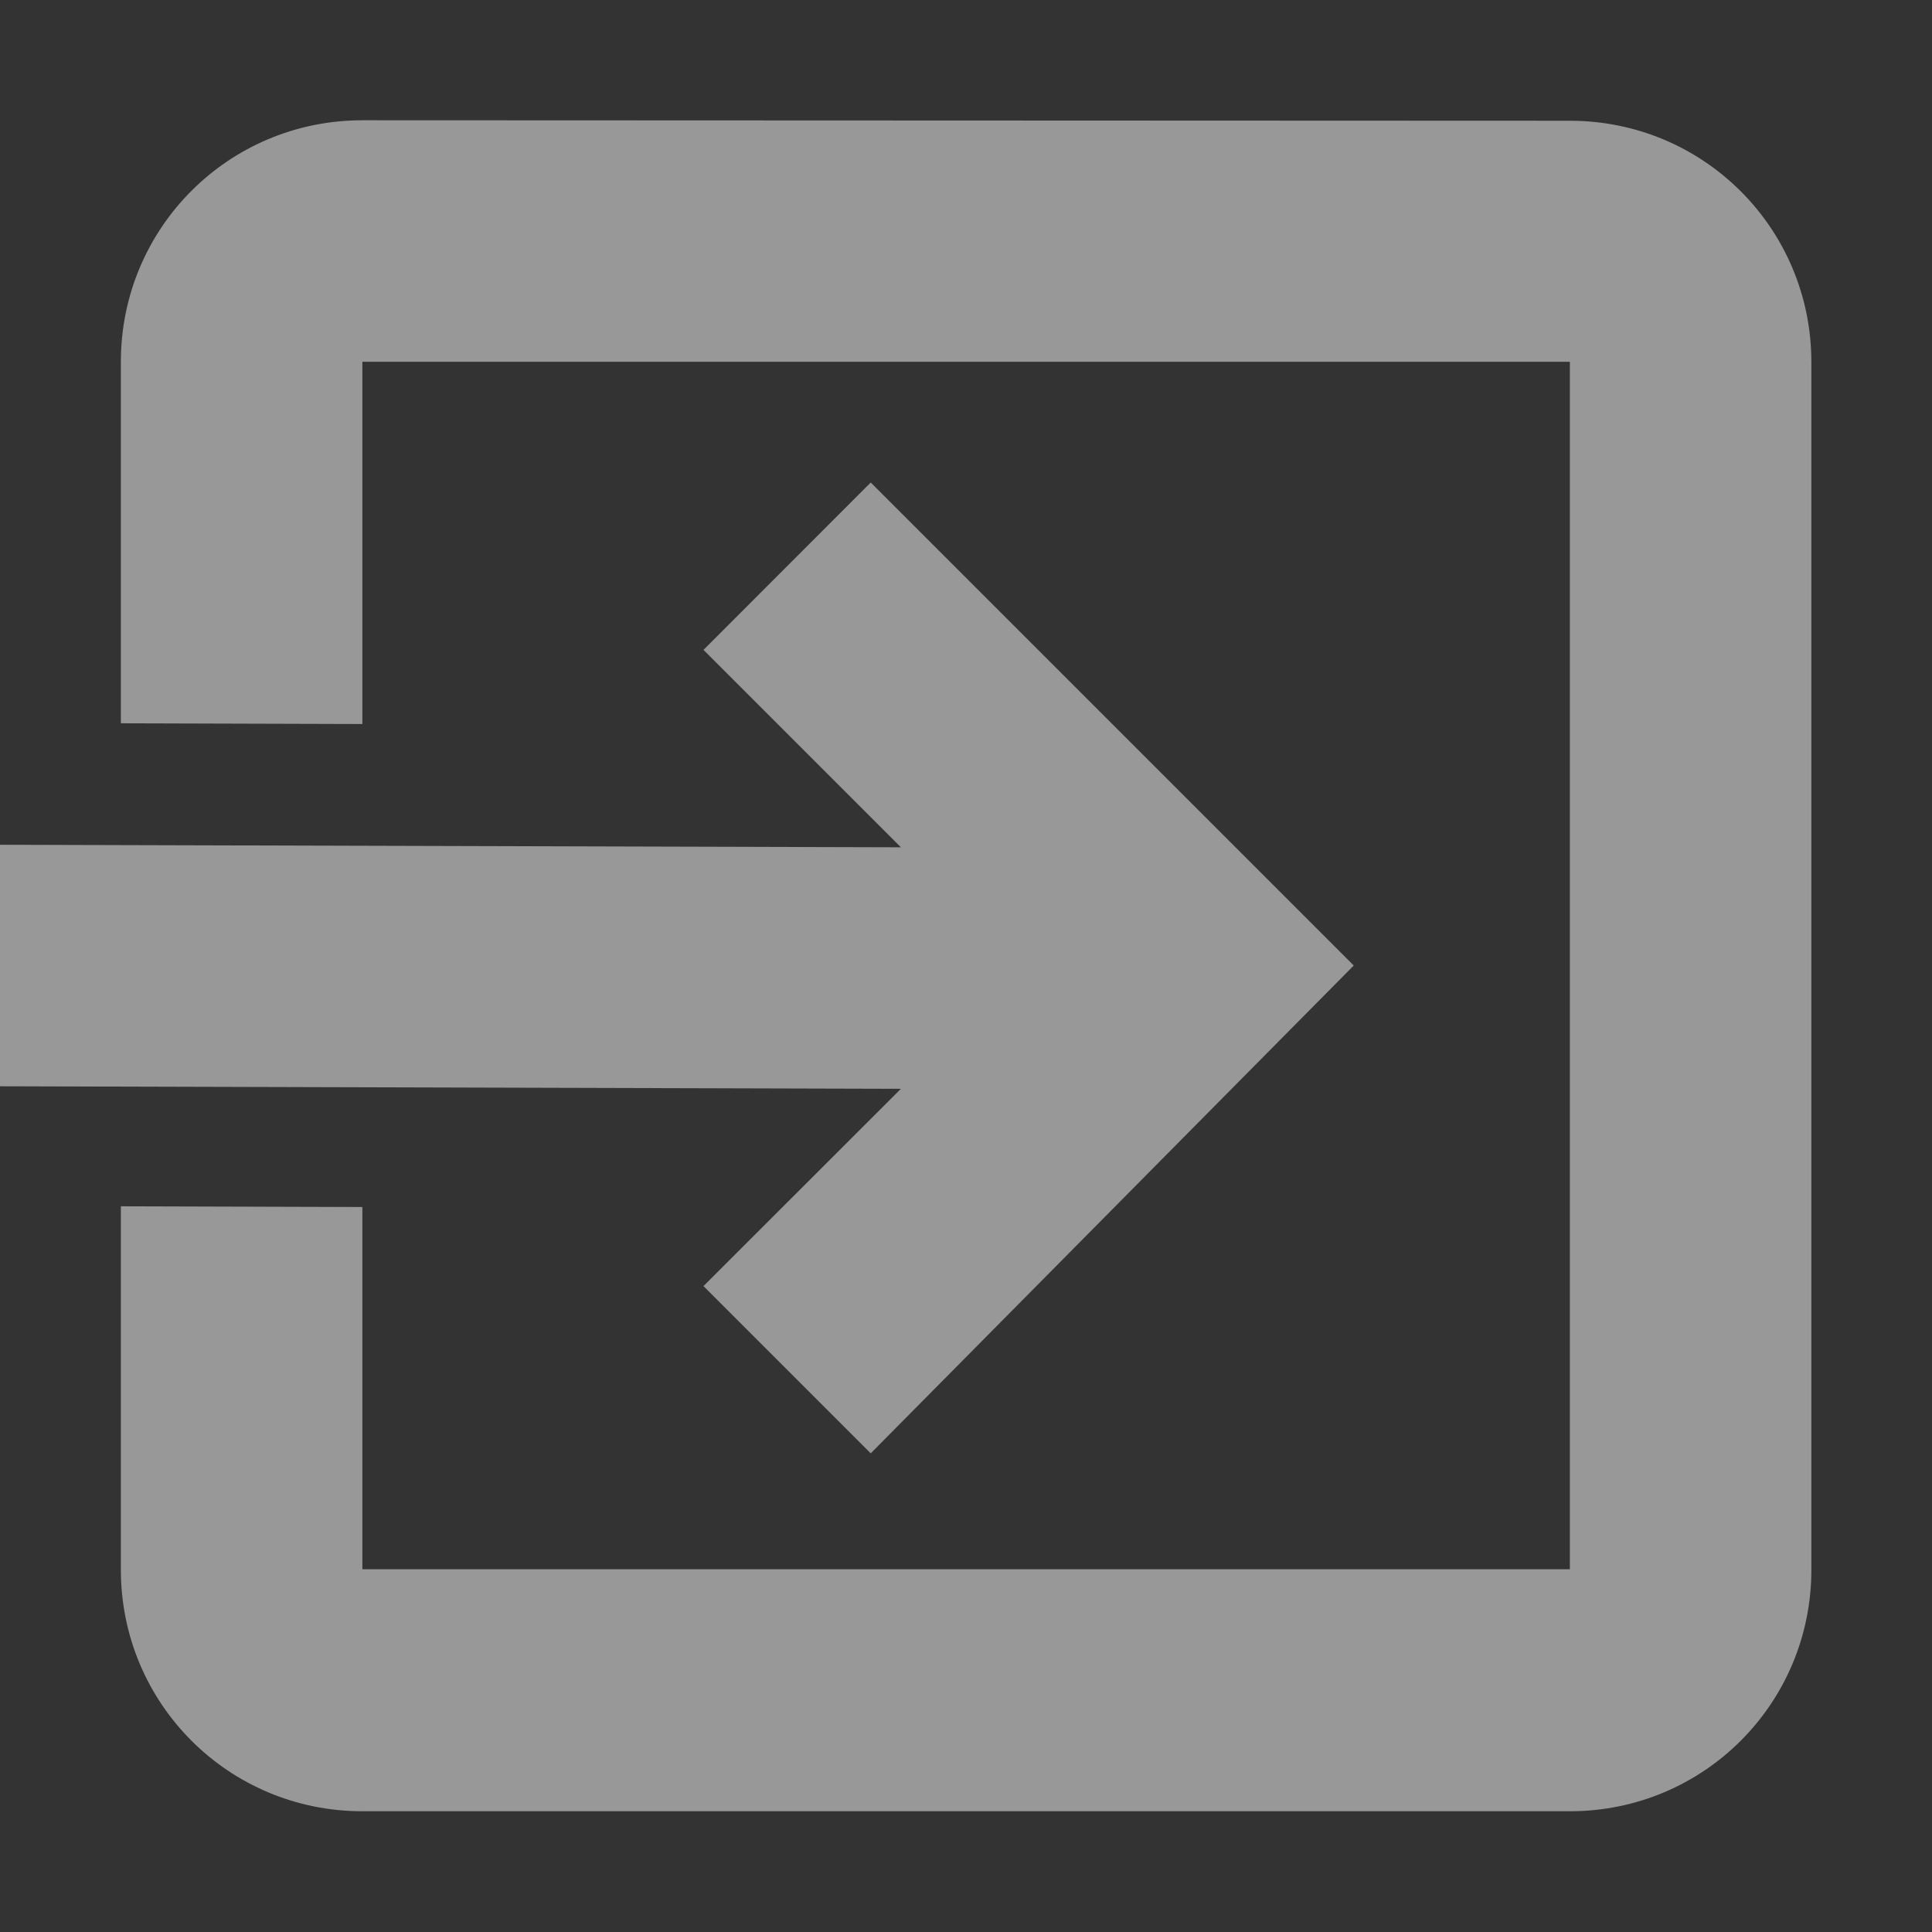 <svg enable-background="new" viewBox="0 0 16 16" xmlns="http://www.w3.org/2000/svg">
  <rect x="0" y="0" width="16" height="16" fill="#333333" stroke="none"/>
  <g fill="#fefefe" opacity=".5" transform="translate(-544.999 -81.004)">
    <path d="m548 82c-1.108 0-2 .892-2 2v2.994l2 .006v-3h10v10h-10v-3l-2-.006v3.01c0 1.108.892 2 2 2h10c1.108 0 2-.892 2-2v-10c0-1.108-.892-2-2-2z"/>
    <path d="m552.21 85l-1.385 1.386 1.635 1.635-7.461-.021v2l7.461.021-1.635 1.634 1.385 1.385 4-4.04z"/>
  </g>
</svg>
